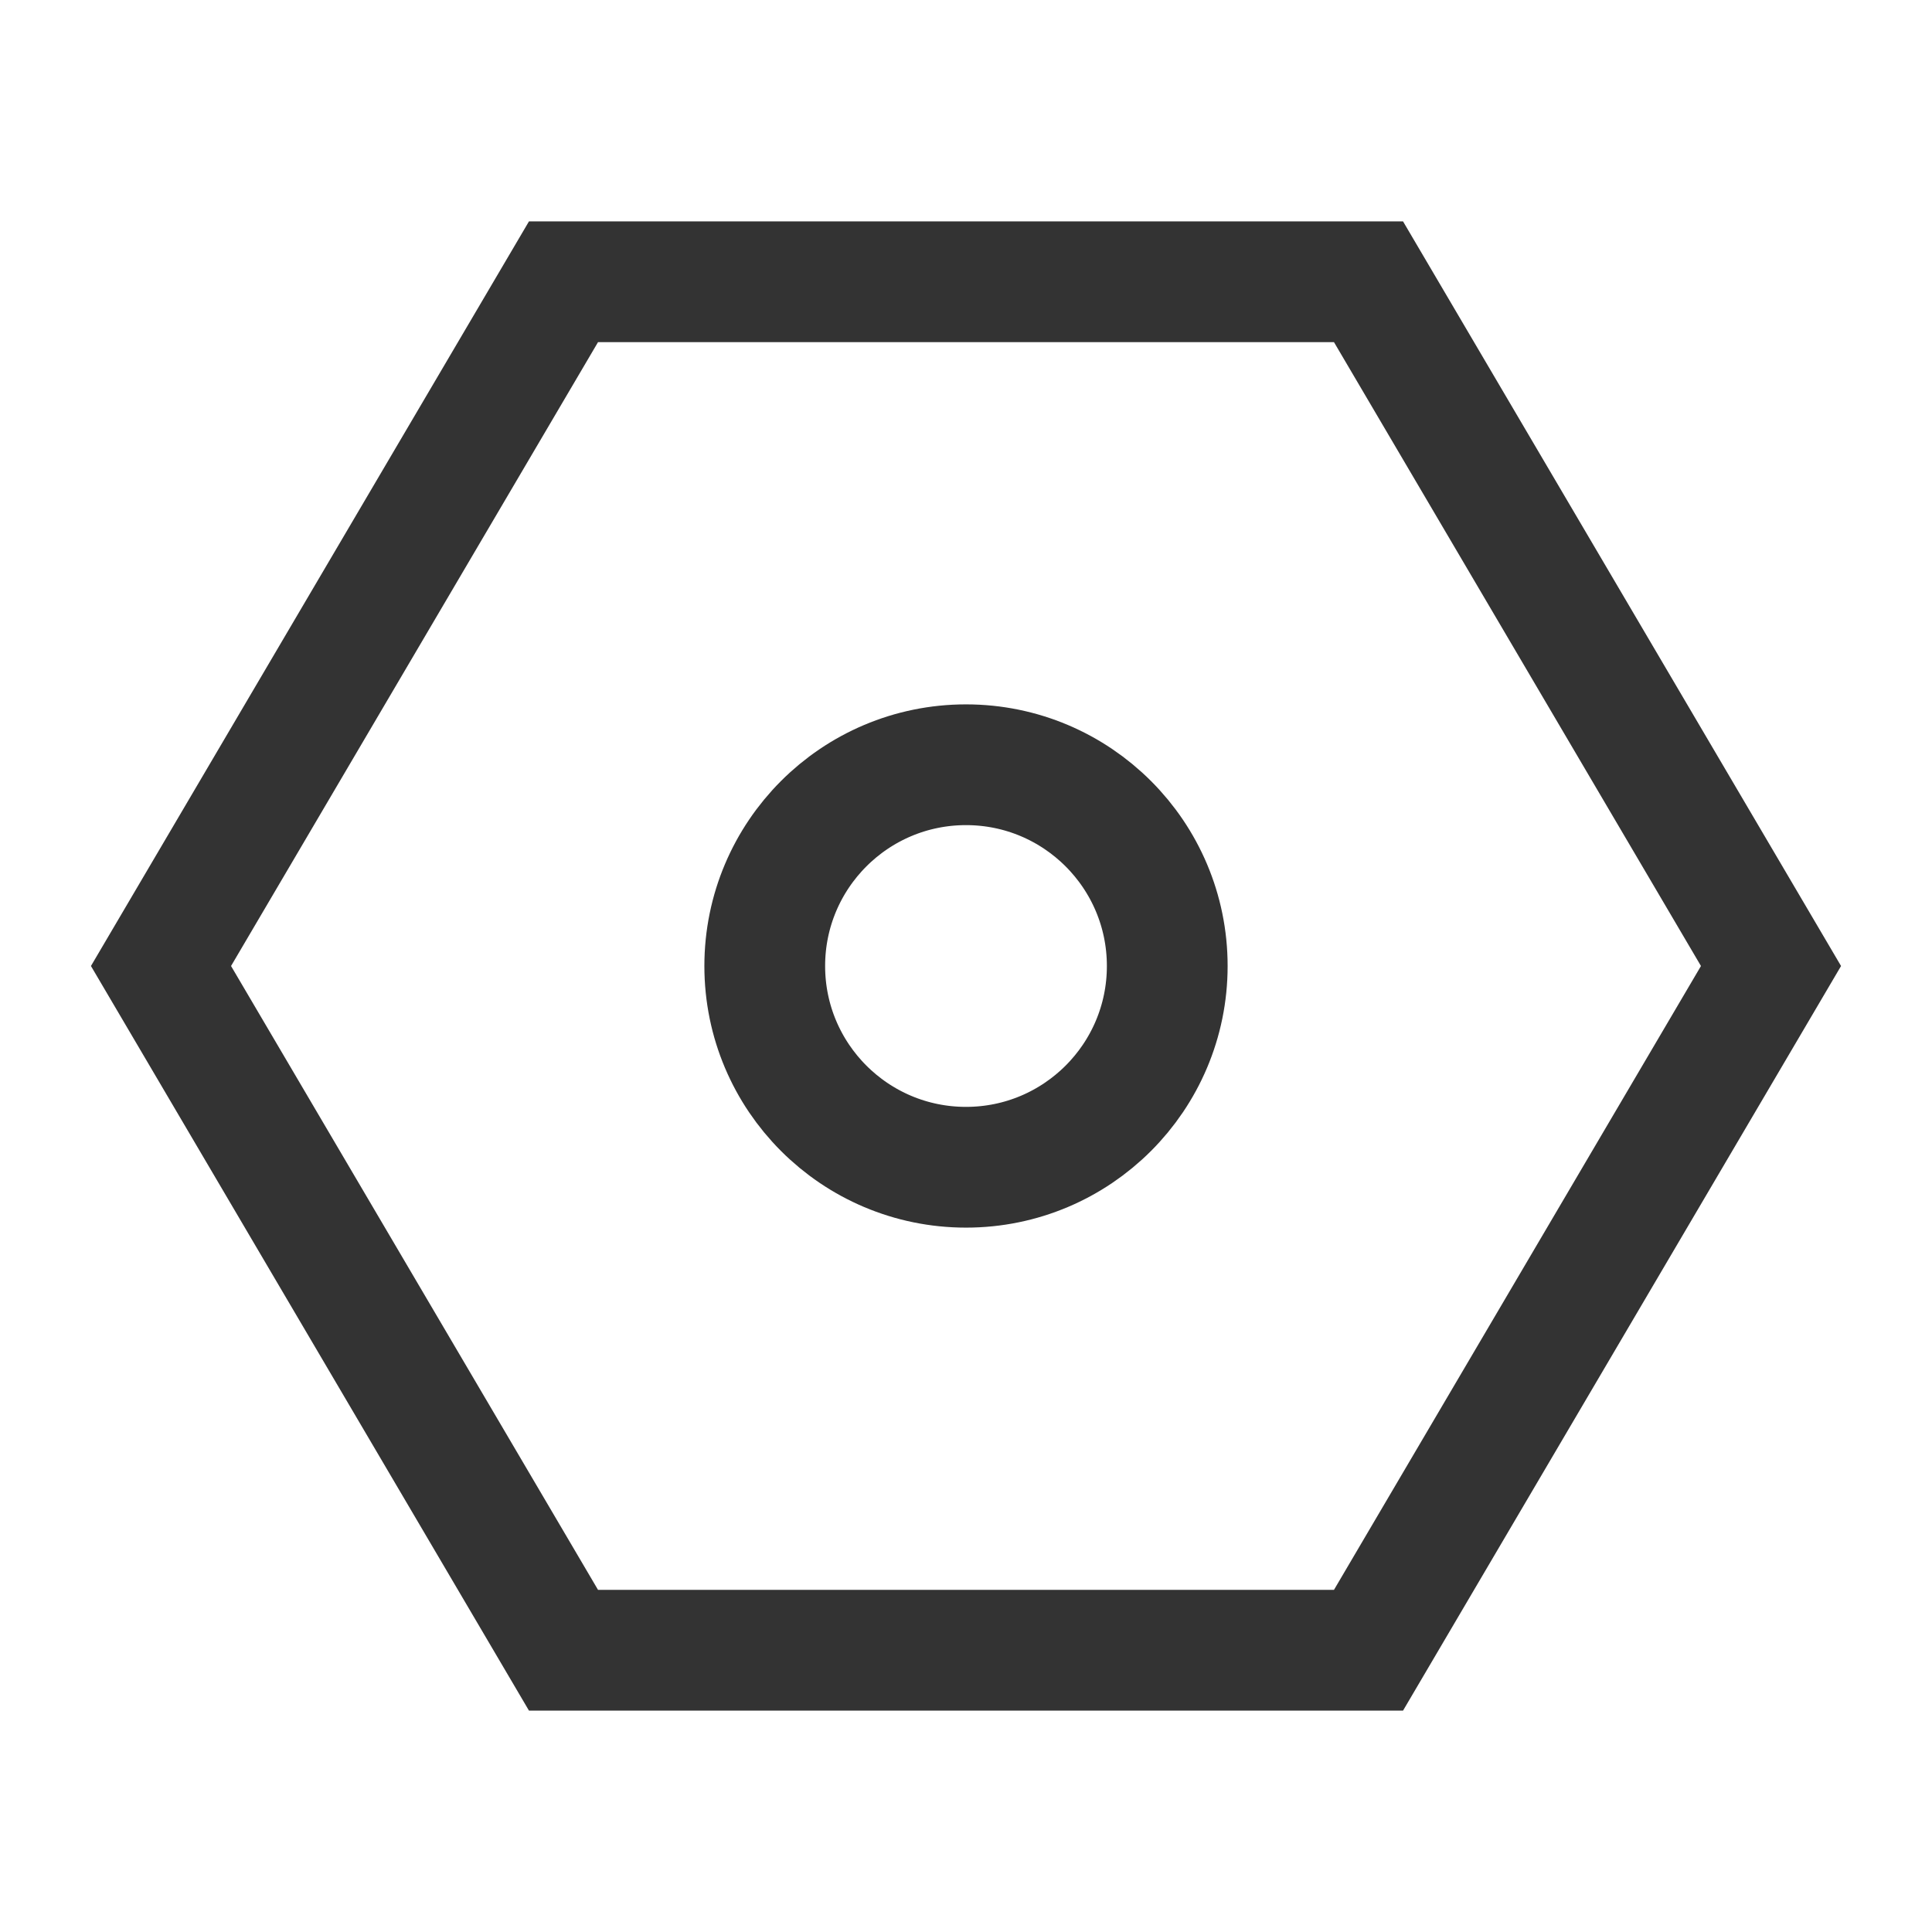 <?xml version="1.0" encoding="UTF-8"?>
<svg width="24" height="24" viewBox="0 0 48 48" fill="none" xmlns="http://www.w3.org/2000/svg">
  <path d="M34 41L44 24L34 7H14L4 24L14 41H34Z" fill="none" stroke="#333"
    stroke-width="3" stroke-linejoin="miter" />
  <path
    d="M24 29C26.761 29 29 26.761 29 24C29 21.239 26.761 19 24 19C21.239 19 19 21.239 19 24C19 26.761 21.239 29 24 29Z"
    fill="none" stroke="#333" stroke-width="3" stroke-linejoin="miter" />
</svg>
